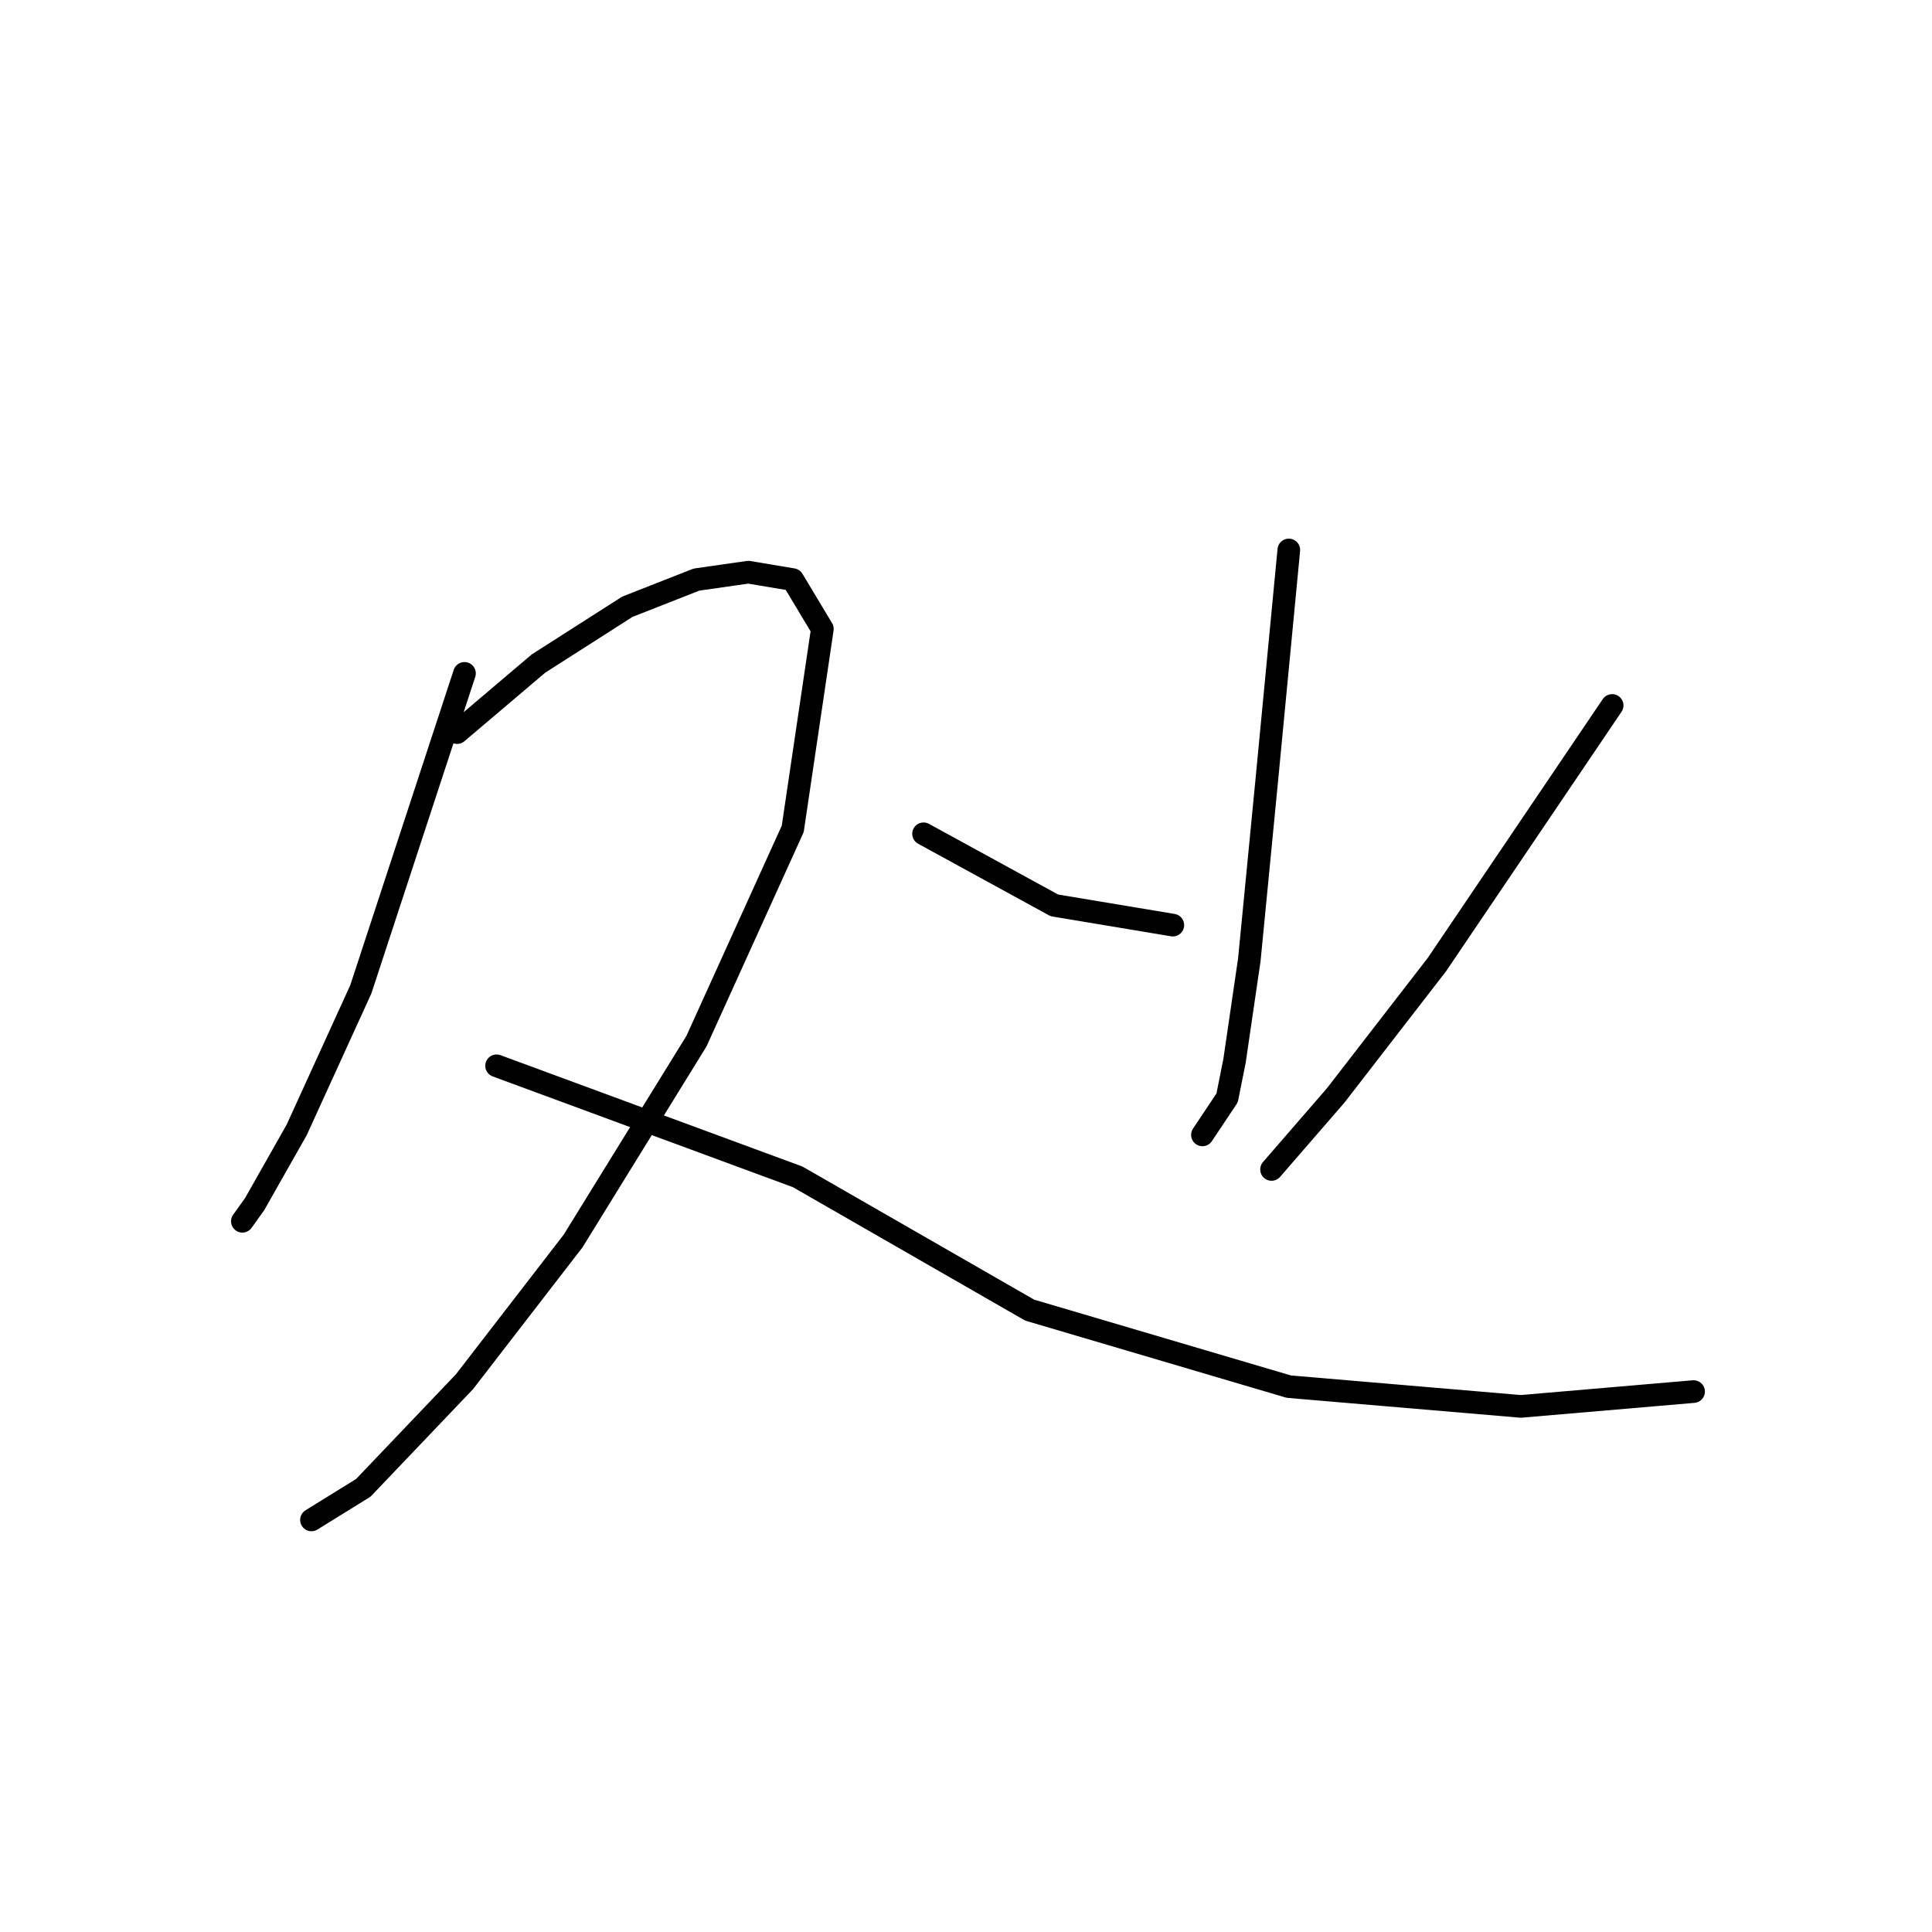 <?xml version="1.0" standalone="no"?>
    <svg width="256" height="256" xmlns="http://www.w3.org/2000/svg" version="1.1">
    <polyline stroke="black" stroke-width="3" stroke-linecap="round" fill="transparent" stroke-linejoin="round" points="61.547 89.226 47.812 131.086 39.309 149.726 33.75 159.537 32.115 161.826 32.115 161.826 " />
        <polyline stroke="black" stroke-width="3" stroke-linecap="round" fill="transparent" stroke-linejoin="round" points="60.566 97.074 71.358 87.918 83.131 80.396 92.288 76.799 99.156 75.817 105.042 76.799 108.967 83.339 105.042 109.829 92.288 137.953 75.937 164.443 61.547 183.083 48.139 197.146 41.271 201.397 41.271 201.397 " />
        <polyline stroke="black" stroke-width="3" stroke-linecap="round" fill="transparent" stroke-linejoin="round" points="65.799 141.223 105.696 155.94 136.437 173.599 170.775 183.737 201.516 186.354 224.408 184.391 224.408 184.391 " />
        <polyline stroke="black" stroke-width="3" stroke-linecap="round" fill="transparent" stroke-linejoin="round" points="170.775 72.874 167.832 103.615 165.543 127.161 163.581 140.569 162.6 145.475 159.329 150.38 159.329 150.38 " />
        <polyline stroke="black" stroke-width="3" stroke-linecap="round" fill="transparent" stroke-linejoin="round" points="122.375 110.483 139.707 119.966 155.405 122.583 155.405 122.583 " />
        <polyline stroke="black" stroke-width="3" stroke-linecap="round" fill="transparent" stroke-linejoin="round" points="213.616 93.477 190.397 127.815 176.989 145.148 168.486 154.959 168.486 154.959 " />
        </svg>